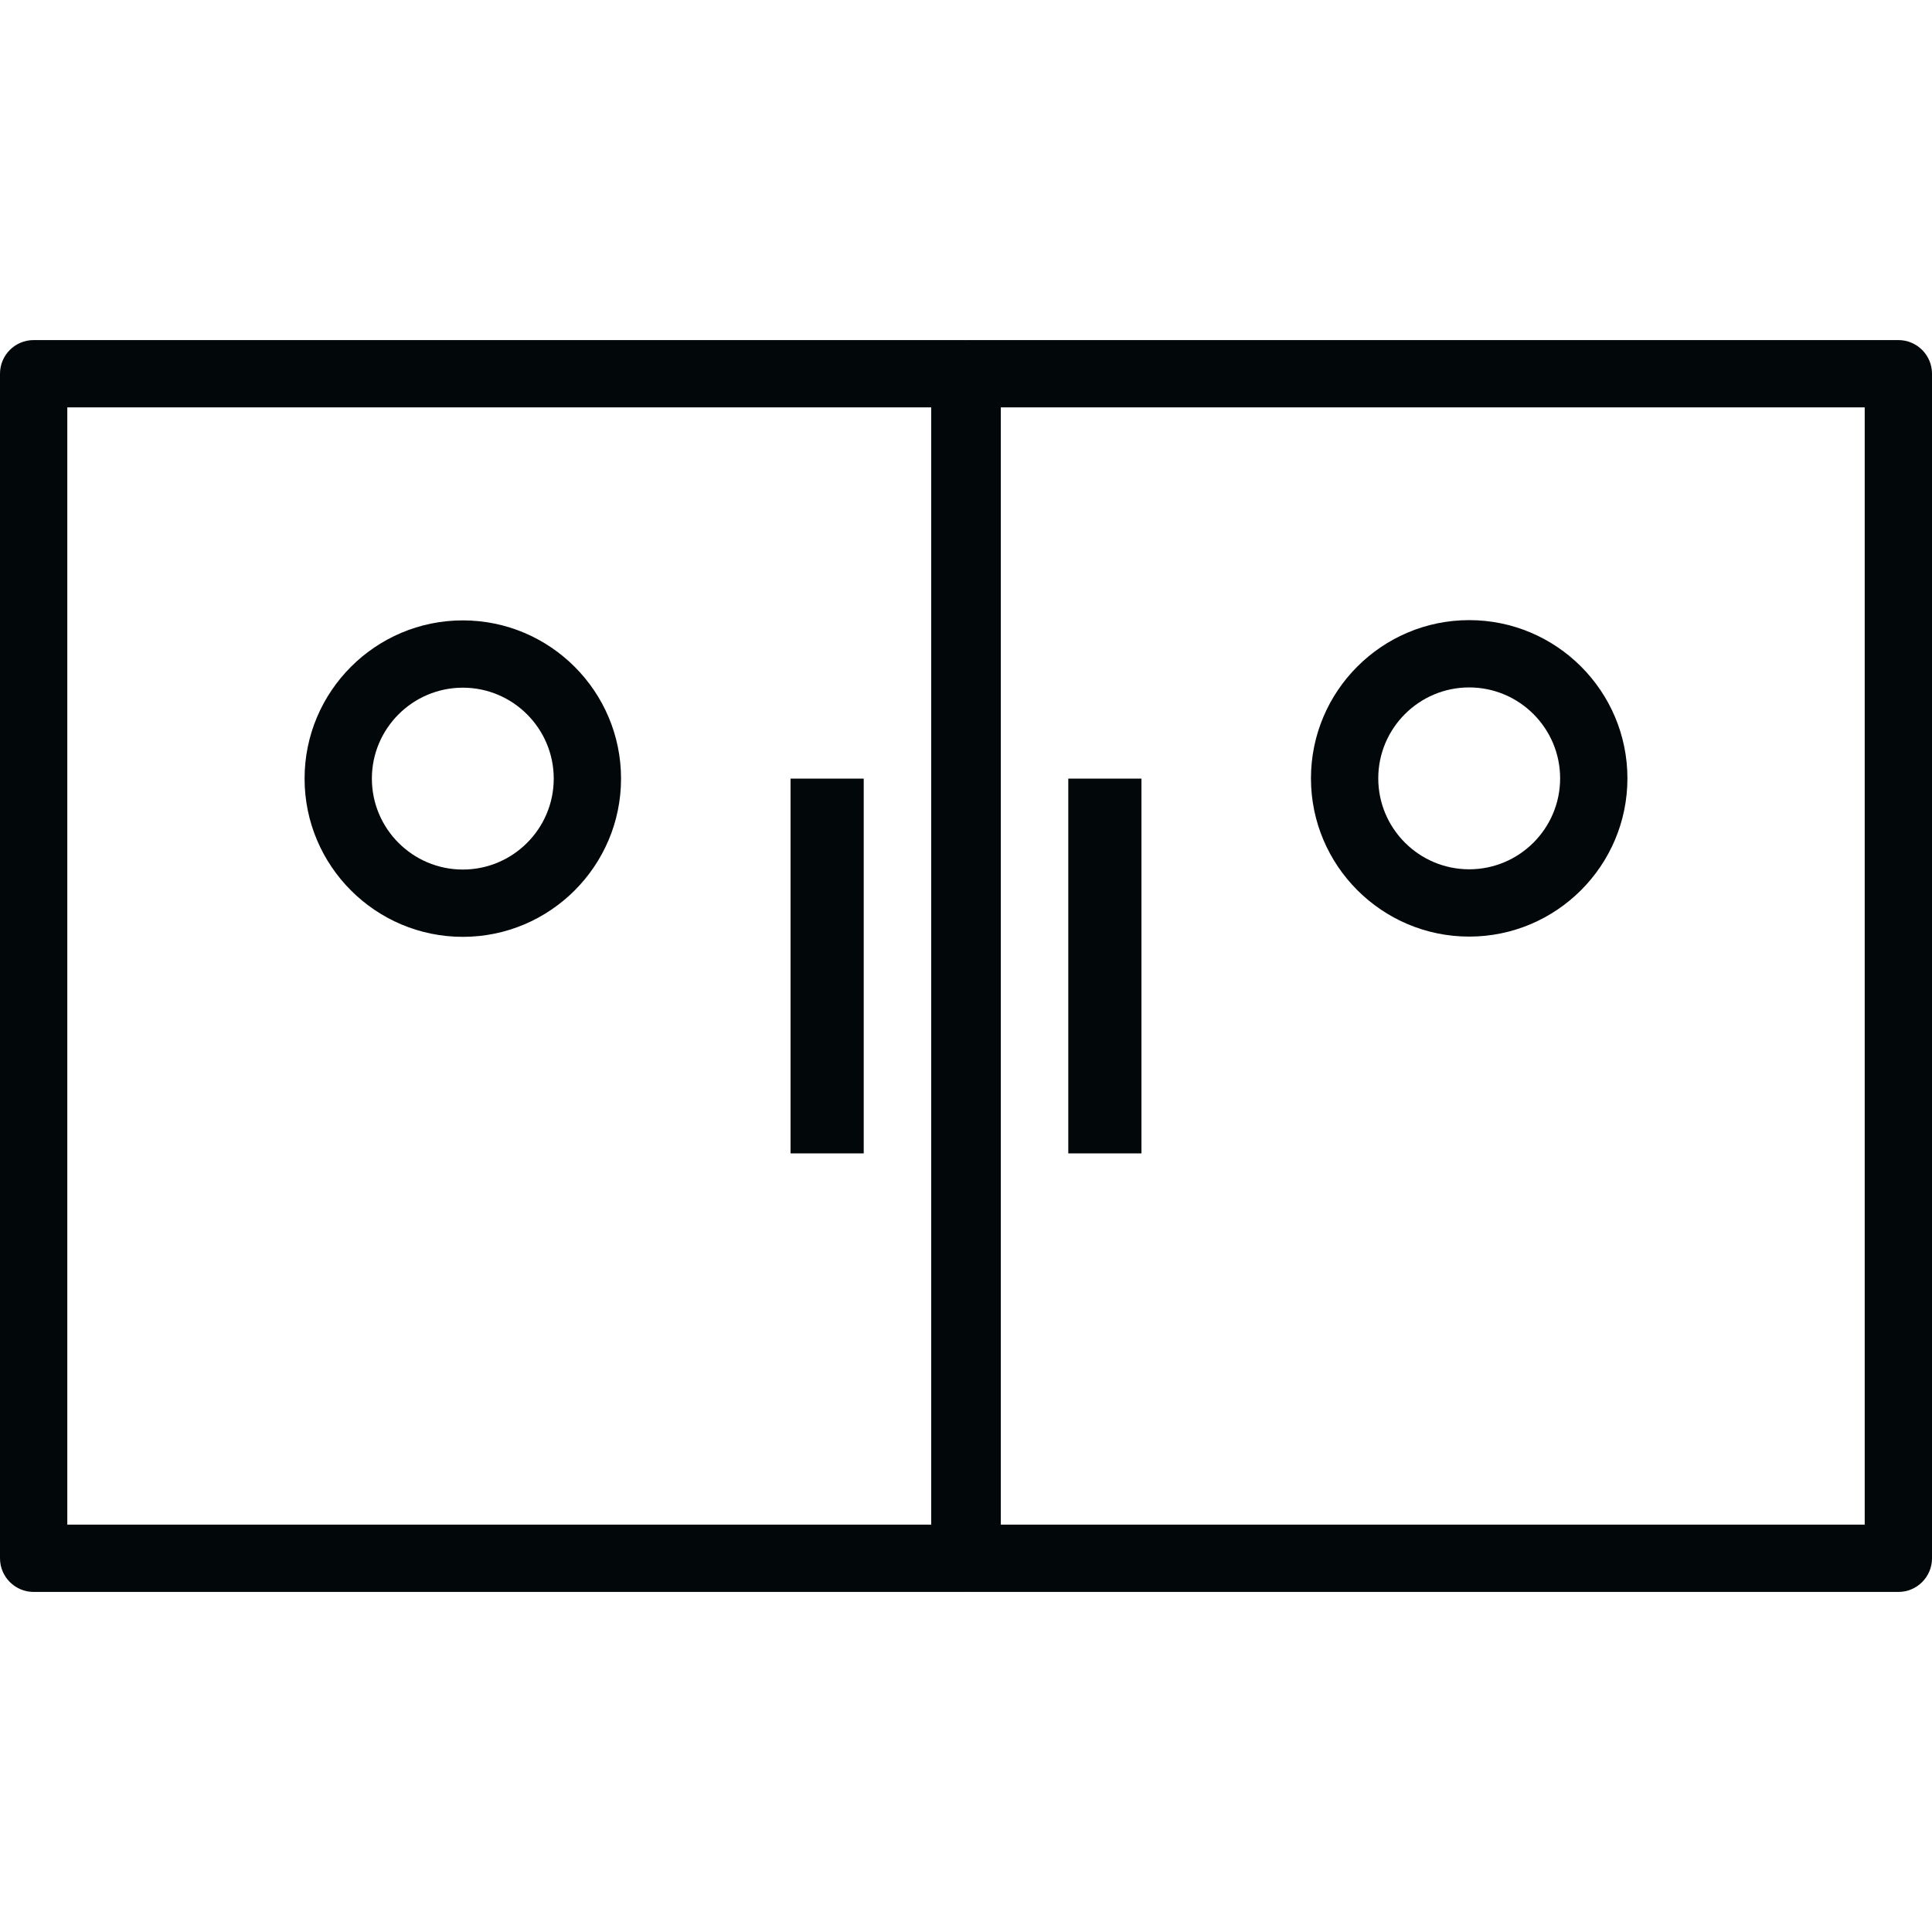 <?xml version="1.0" encoding="iso-8859-1"?>
<!-- Generator: Adobe Illustrator 18.0.0, SVG Export Plug-In . SVG Version: 6.00 Build 0)  -->
<!DOCTYPE svg PUBLIC "-//W3C//DTD SVG 1.1//EN" "http://www.w3.org/Graphics/SVG/1.1/DTD/svg11.dtd">
<svg xmlns="http://www.w3.org/2000/svg" xmlns:xlink="http://www.w3.org/1999/xlink" version="1.1" id="Capa_1" x="0px" y="0px" viewBox="0 0 344.484 344.484" style="enable-background:new 0 0 344.484 344.484;" xml:space="preserve" width="512px" height="512px">
<g id="Puerta_sala">
	<rect x="140.957" y="138.831" width="13.047" height="66.824" fill="#02070a"/>
	<path d="M82.521,167.044c15.557,0,28.213-12.656,28.213-28.214c0-15.557-12.656-28.213-28.213-28.213s-28.214,12.656-28.214,28.213   C54.308,154.388,66.964,167.044,82.521,167.044z M82.521,122.617c8.94,0,16.213,7.273,16.213,16.213   c0,8.94-7.273,16.214-16.213,16.214c-8.94,0-16.214-7.273-16.214-16.214C66.308,129.891,73.581,122.617,82.521,122.617z" fill="#02070a"/>
	<rect x="190.48" y="138.831" width="13.047" height="66.824" fill="#02070a"/>
	<path d="M338.484,60.637H172.448c-0.069,0-0.137,0.008-0.206,0.01c-0.069-0.002-0.136-0.01-0.206-0.01H6c-3.313,0-6,2.687-6,6   v211.211c0,3.313,2.687,6,6,6h166.037c0.069,0,0.137-0.008,0.206-0.01c0.069,0.002,0.136,0.01,0.206,0.01h166.037   c3.313,0,6-2.687,6-6V66.637C344.484,63.323,341.798,60.637,338.484,60.637z M166.037,271.848H12V72.637h154.037V271.848z    M332.484,271.848H178.448V72.637h154.037V271.848z" fill="#02070a"/>
	<path d="M261.963,166.999c15.557,0,28.214-12.656,28.214-28.214s-12.657-28.214-28.214-28.214s-28.213,12.656-28.213,28.214   S246.406,166.999,261.963,166.999z M261.963,122.571c8.94,0,16.214,7.273,16.214,16.214s-7.273,16.214-16.214,16.214   c-8.94,0-16.213-7.273-16.213-16.214S253.023,122.571,261.963,122.571z" fill="#02070a"/>
</g>
<g>
</g>
<g>
</g>
<g>
</g>
<g>
</g>
<g>
</g>
<g>
</g>
<g>
</g>
<g>
</g>
<g>
</g>
<g>
</g>
<g>
</g>
<g>
</g>
<g>
</g>
<g>
</g>
<g>
</g>
</svg>
